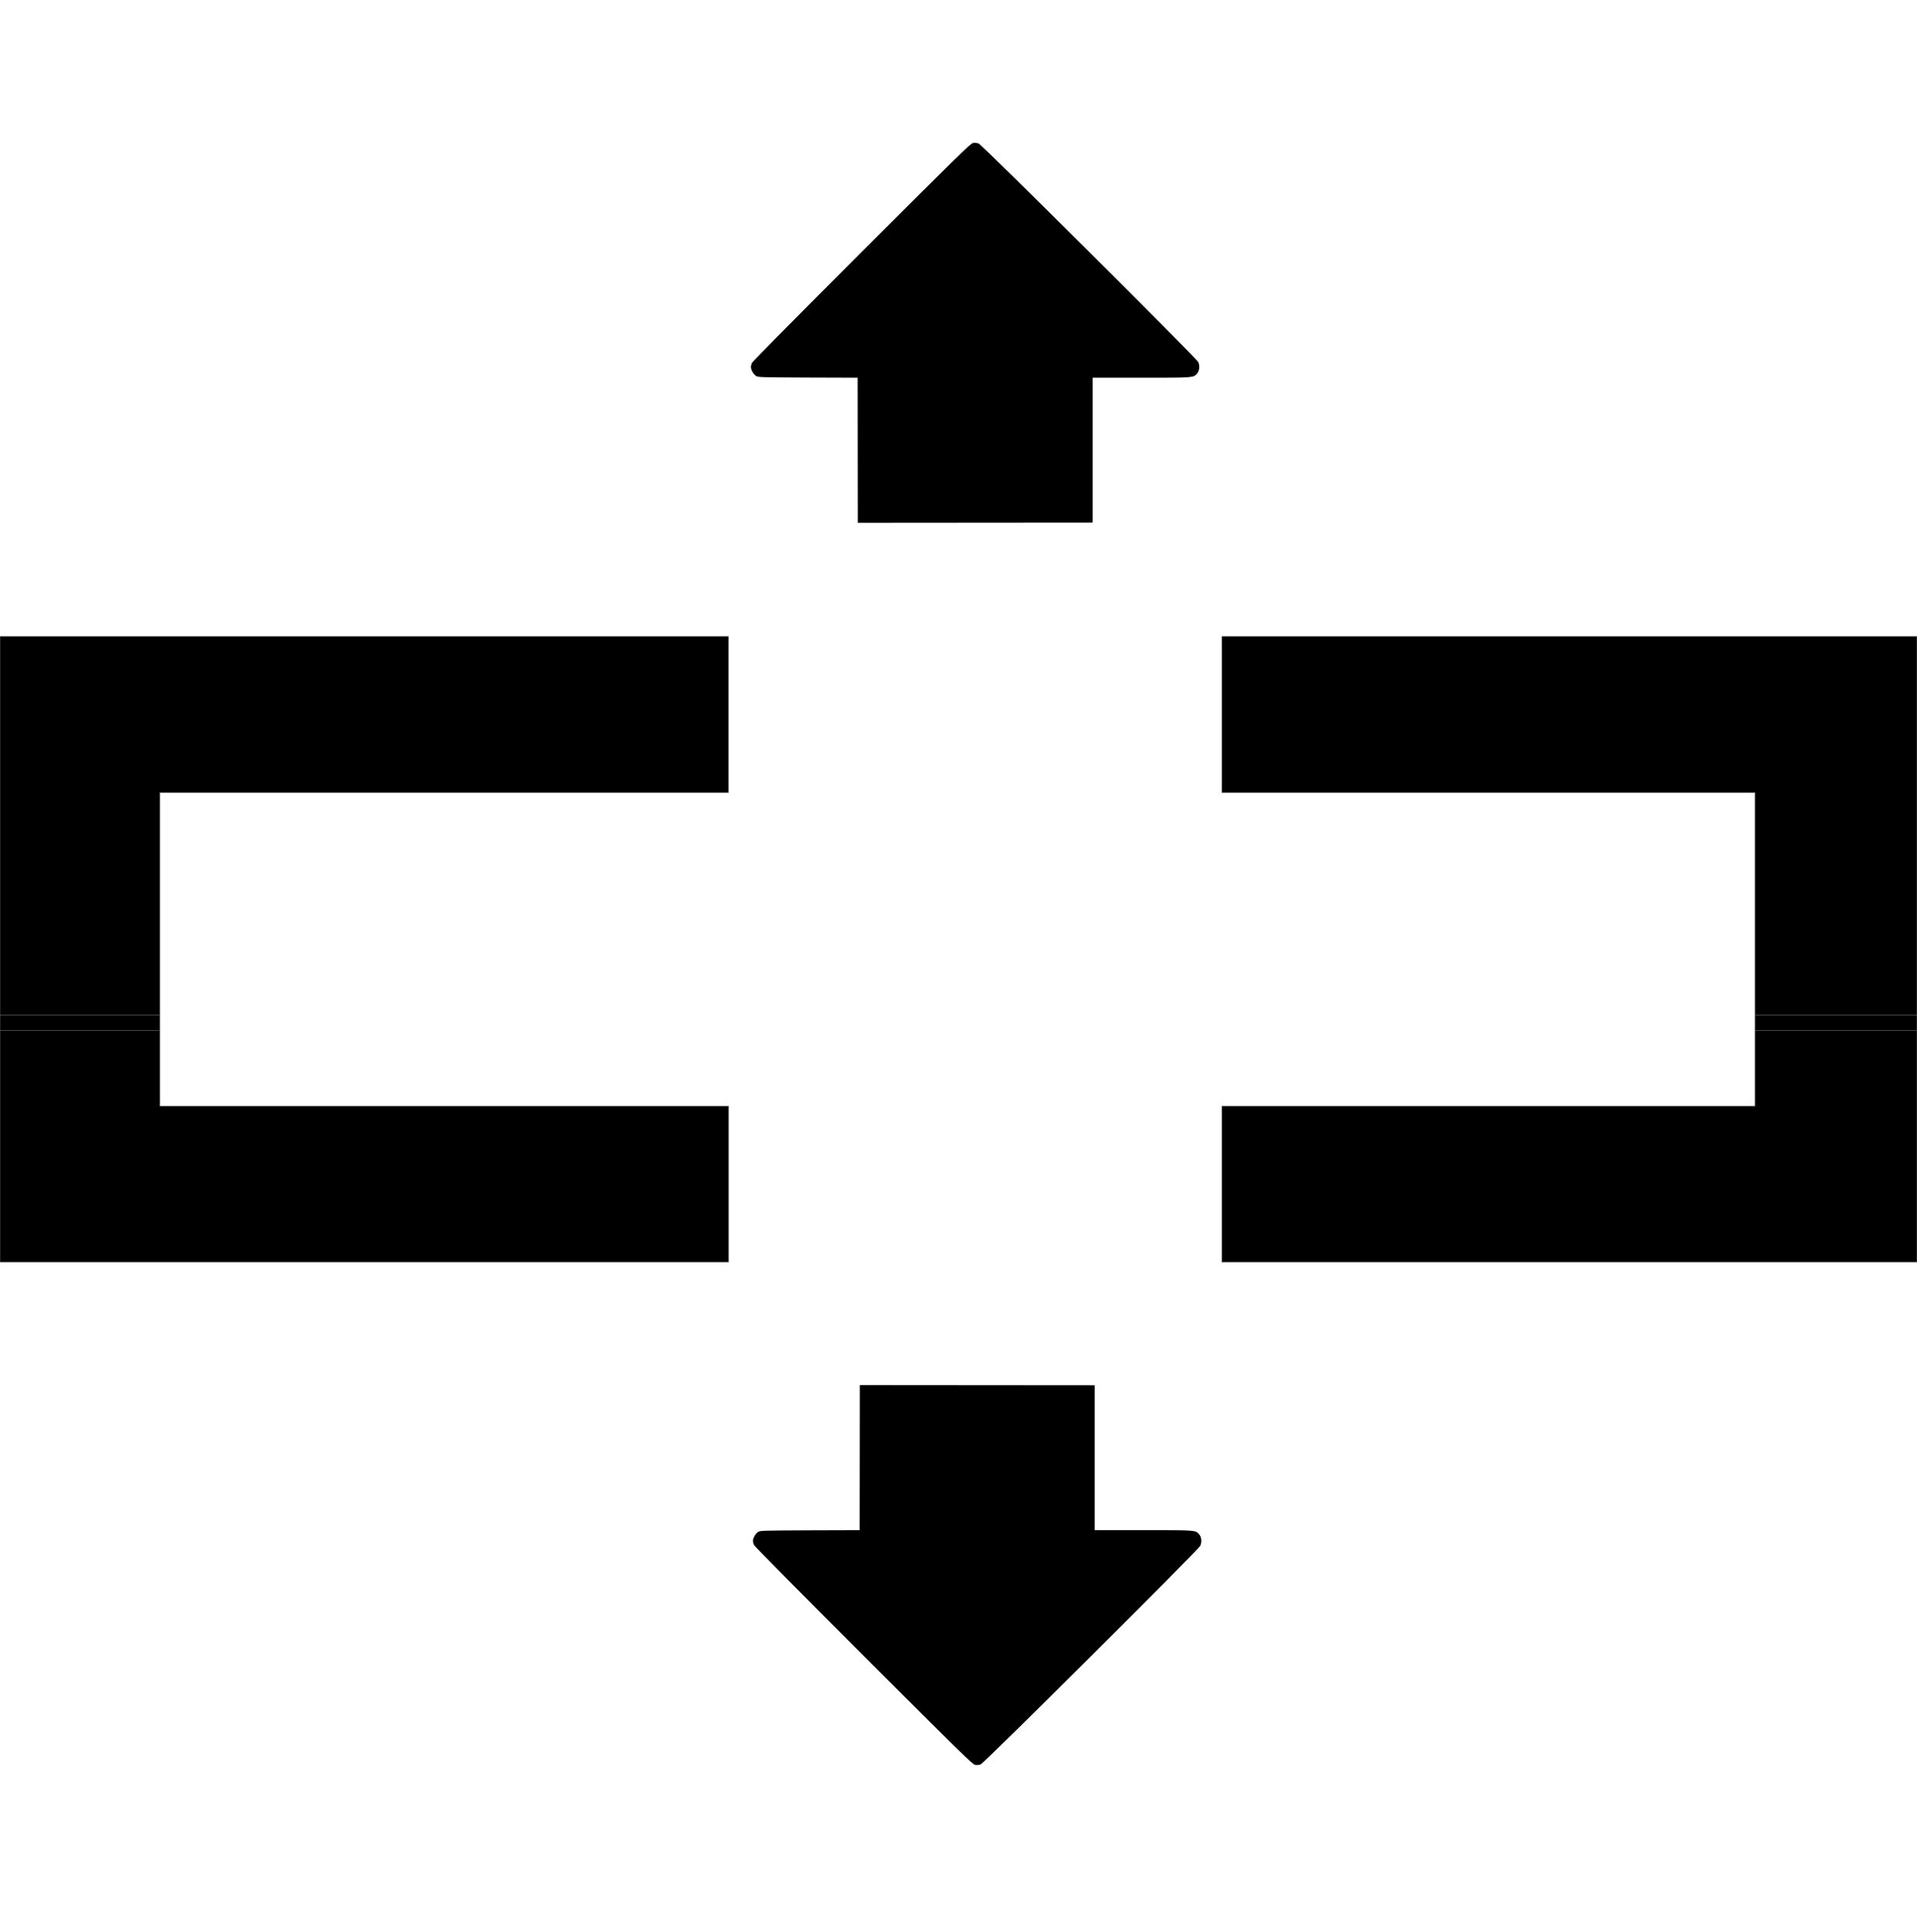 <?xml version="1.0" encoding="UTF-8" standalone="no"?>
<!DOCTYPE svg PUBLIC "-//W3C//DTD SVG 1.1//EN" "http://www.w3.org/Graphics/SVG/1.1/DTD/svg11.dtd">
<!-- Created with Vectornator (http://vectornator.io/) -->
<svg height="100%" stroke-miterlimit="10" style="fill-rule:nonzero;clip-rule:evenodd;stroke-linecap:round;stroke-linejoin:round;" version="1.1" viewBox="0 0 919.41 926.54" width="100%" xml:space="preserve" xmlns="http://www.w3.org/2000/svg" xmlns:vectornator="http://vectornator.io" xmlns:xlink="http://www.w3.org/1999/xlink">
<defs/>
<clipPath id="ArtboardFrame">
<rect height="926.54" width="919.41" x="0" y="0"/>
</clipPath>
<g clip-path="url(#ArtboardFrame)" id="Sans-titre" vectornator:layerName="Sans titre">
<path d="M360.792 178.138C361.123 178.838 361.897 179.759 362.449 180.164C363.481 180.937 363.886 180.937 387.423 181.048L411.329 181.122L411.403 250.668L524.045 250.581L524.045 181.122L547.435 181.122C572.704 181.122 572.262 181.158 574.104 179.169C575.283 177.88 575.54 175.412 574.693 173.607C573.736 171.618 471.113 69.511 469.382 68.811C468.571 68.516 467.577 68.406 466.693 68.553C465.44 68.811 459.952 74.152 413.245 120.822C382.561 151.469 360.939 173.313 360.644 174.012C359.944 175.596 359.981 176.628 360.792 178.138Z" fill="#000000" fill-rule="nonzero" opacity="1" stroke="none" vectornator:layerName="path"/>
<path d="M0 305.188L0 494.062L76.656 494.062L76.656 380.031L349.375 380.031L349.375 305.188L0 305.188ZM586.031 305.188L586.031 380.031L841.75 380.031L841.75 494.094L919.406 494.094L919.406 305.188L586.031 305.188ZM0 486.781L0 605.188L349.406 605.188L349.406 530.375L76.656 530.375L76.656 486.781L0 486.781ZM841.75 486.781L841.75 530.375L586.031 530.375L586.031 605.188L919.406 605.188L919.406 486.781L841.75 486.781Z" fill="#000000" fill-rule="nonzero" opacity="1" stroke="#656565" stroke-linecap="butt" stroke-linejoin="miter" stroke-width="0.269"/>
<path d="M361.774 736.688C362.105 735.989 362.879 735.068 363.431 734.662C364.463 733.889 364.868 733.889 388.406 733.778L412.312 733.705L412.385 664.158L525.027 664.245L525.027 733.705L548.417 733.705C573.686 733.705 573.244 733.668 575.086 735.657C576.265 736.946 576.523 739.414 575.675 741.219C574.718 743.208 472.095 845.315 470.364 846.015C469.553 846.31 468.559 846.42 467.675 846.273C466.422 846.015 460.934 840.674 414.227 794.004C383.543 763.357 361.921 741.514 361.626 740.814C360.927 739.23 360.963 738.199 361.774 736.688Z" fill="#000000" fill-rule="nonzero" opacity="1" stroke="none" vectornator:layerName="path"/>
</g>
</svg>
